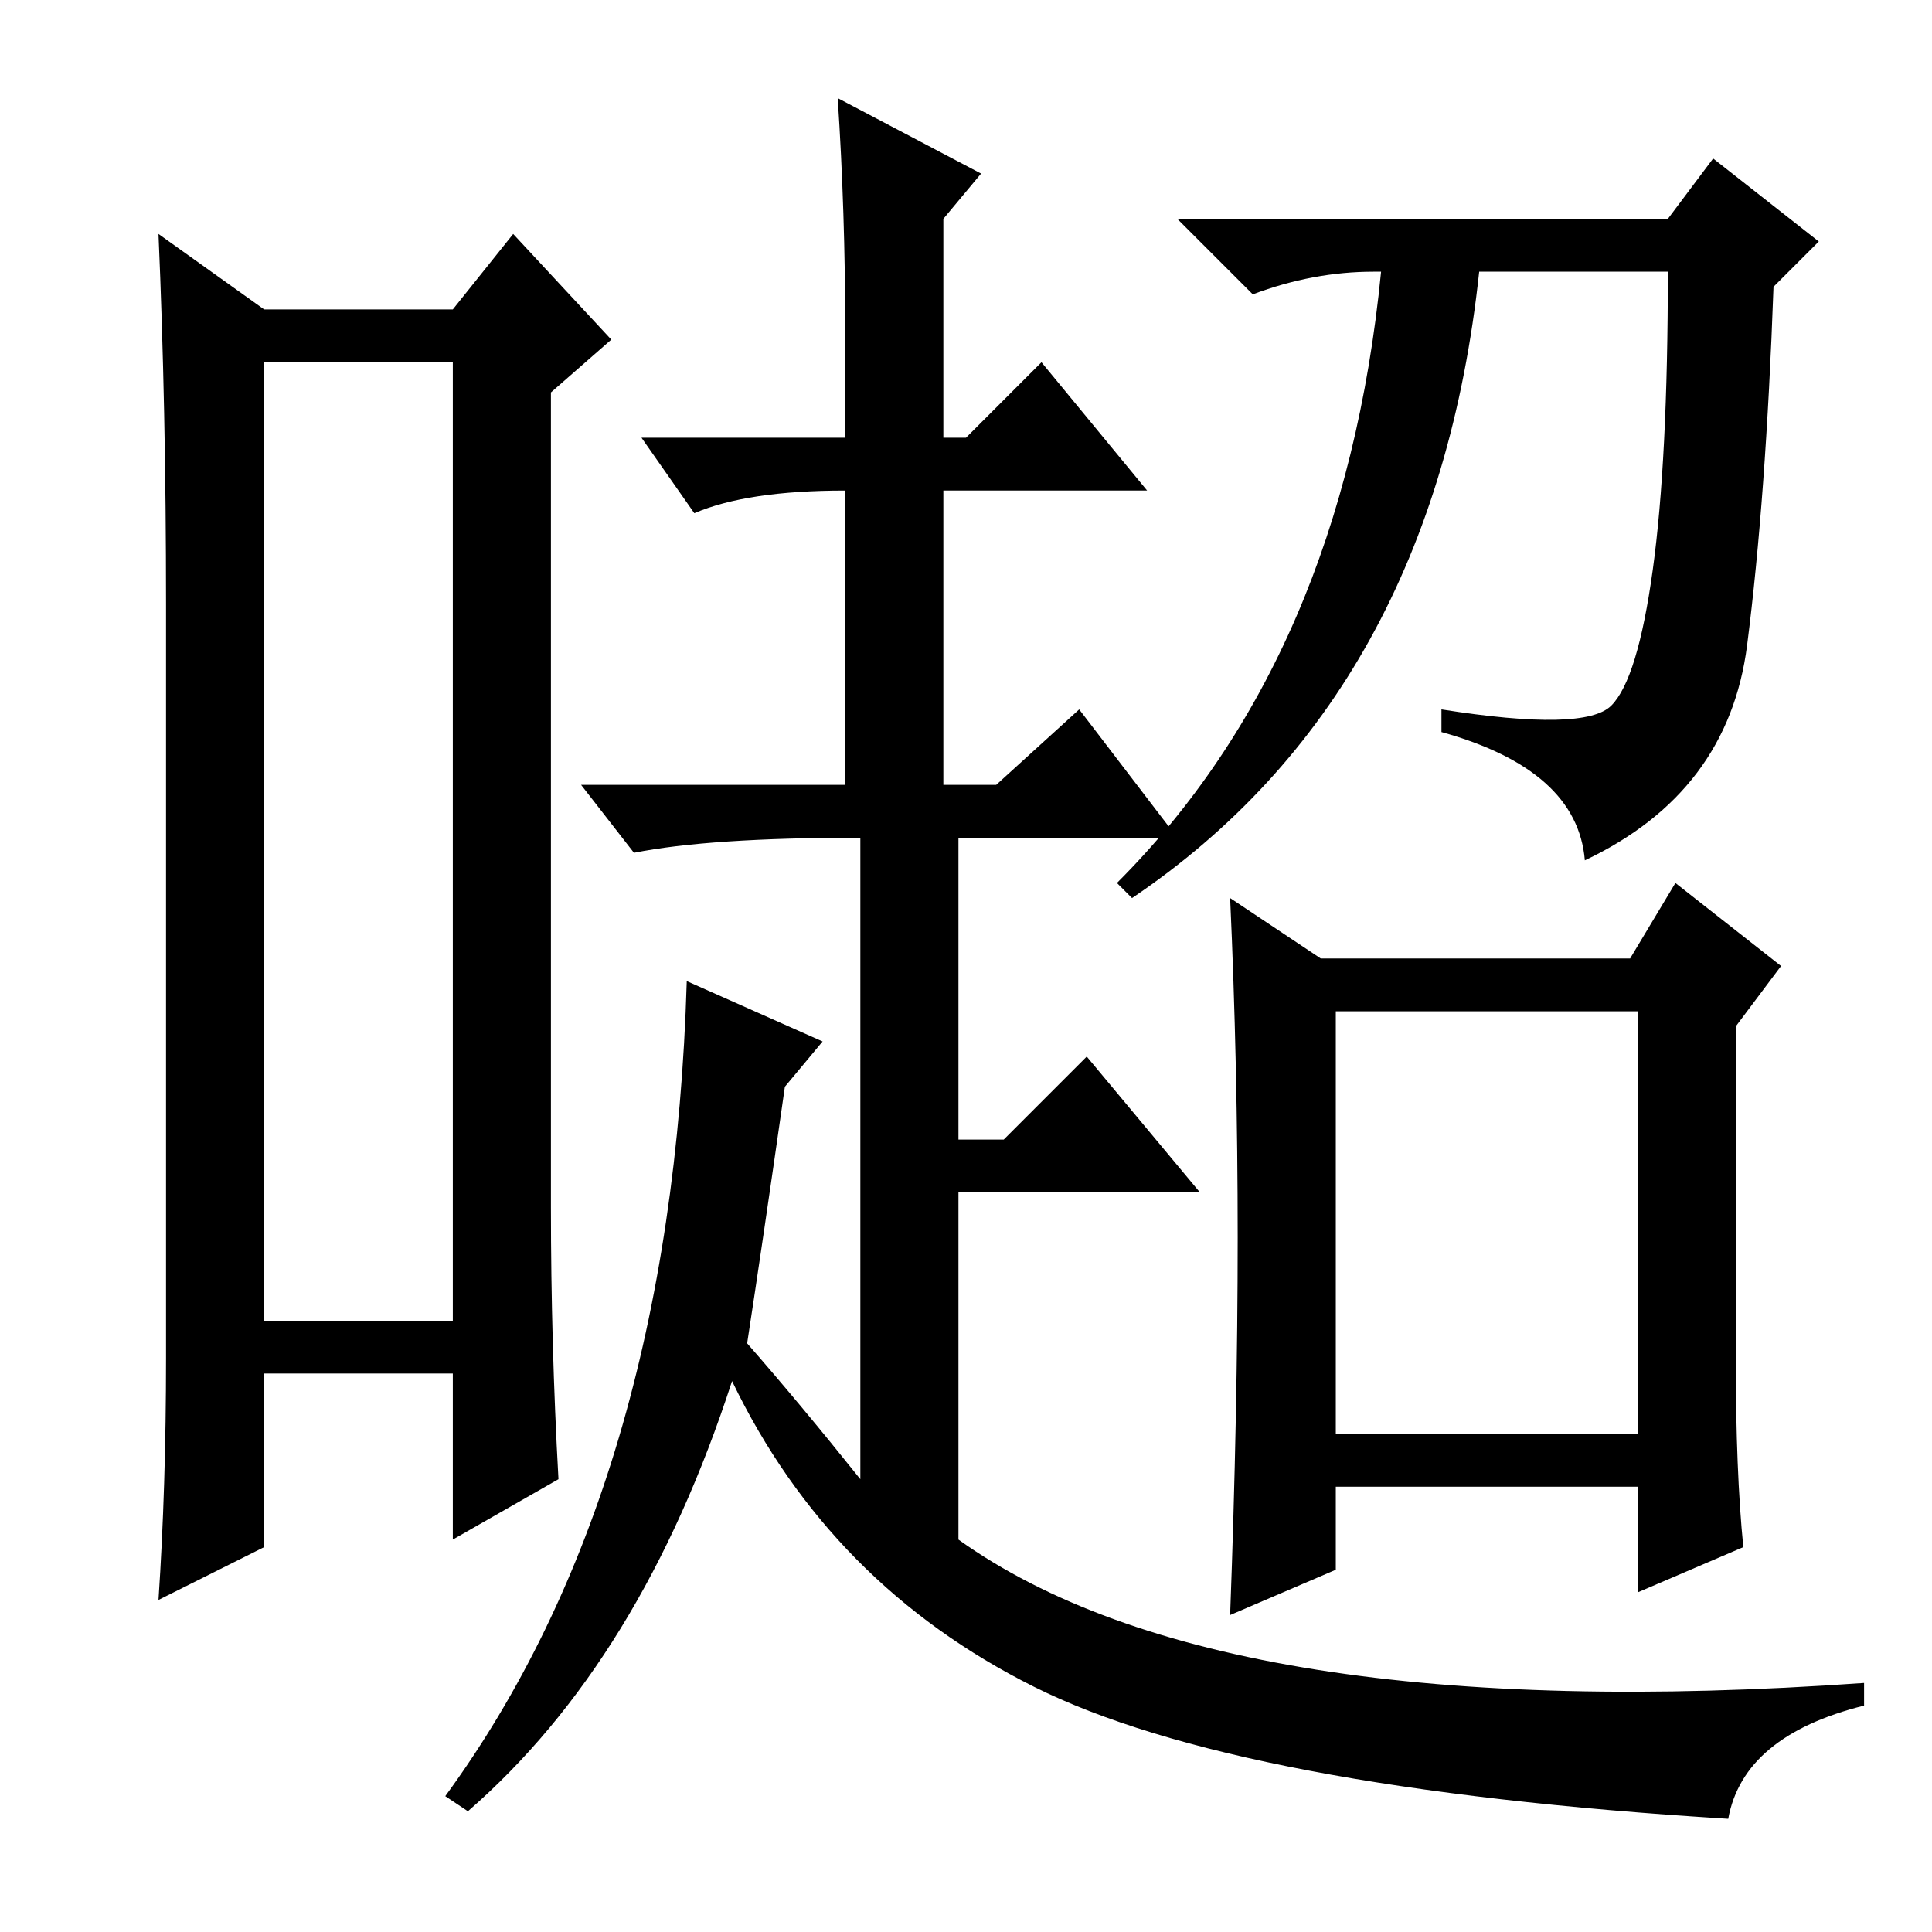 <?xml version="1.0" standalone="no"?>
<!DOCTYPE svg PUBLIC "-//W3C//DTD SVG 1.1//EN" "http://www.w3.org/Graphics/SVG/1.1/DTD/svg11.dtd" >
<svg xmlns="http://www.w3.org/2000/svg" xmlns:xlink="http://www.w3.org/1999/xlink" version="1.1" viewBox="0 -36 256 256">
  <g transform="matrix(1 0 0 -1 0 220)">
   <path fill="currentColor"
d="M35 208v-127h25v127h-25zM22 76v100q0 26 -1 49l14 -10h25l8 10l13 -14l-8 -7v-108q0 -18 1 -36l-14 -8v22h-25v-23l-14 -7q1 15 1 32zM112 212q0 16 -1 31l19 -10l-5 -6v-29h3l10 10l14 -17h-27v-39h7l11 10l13 -17h-29v-40h6l11 11l15 -18h-32v-46q35 -25 120 -19v-3
q-16 -4 -18 -15q-65 4 -92 17.5t-40 40.5q-12 -37 -35 -57l-3 2q30 41 32 108l18 -8l-5 -6q-3 -21 -5 -34q7 -8 15 -18v85q-20 0 -30 -2l-7 9h35v39q-13 0 -20 -3l-7 10h27v14zM213.5 162.5q3.5 3.5 5.5 18t2 39.5h-25q-6 -56 -46 -83l-2 2q30 30 35 81h-1q-8 0 -16 -3
l-10 10h65l6 8l14 -11l-6 -6q-1 -28 -3.5 -47.5t-21.5 -28.5q-1 12 -19 17v3q19 -3 22.5 0.5zM164 92q0 23 -1 45l12 -8h41l6 10l14 -11l-6 -8v-44q0 -15 1 -25l-14 -6v14h-40v-11l-14 -6q1 27 1 50zM177 66h40v56h-40v-56z" />
  </g>

</svg>

